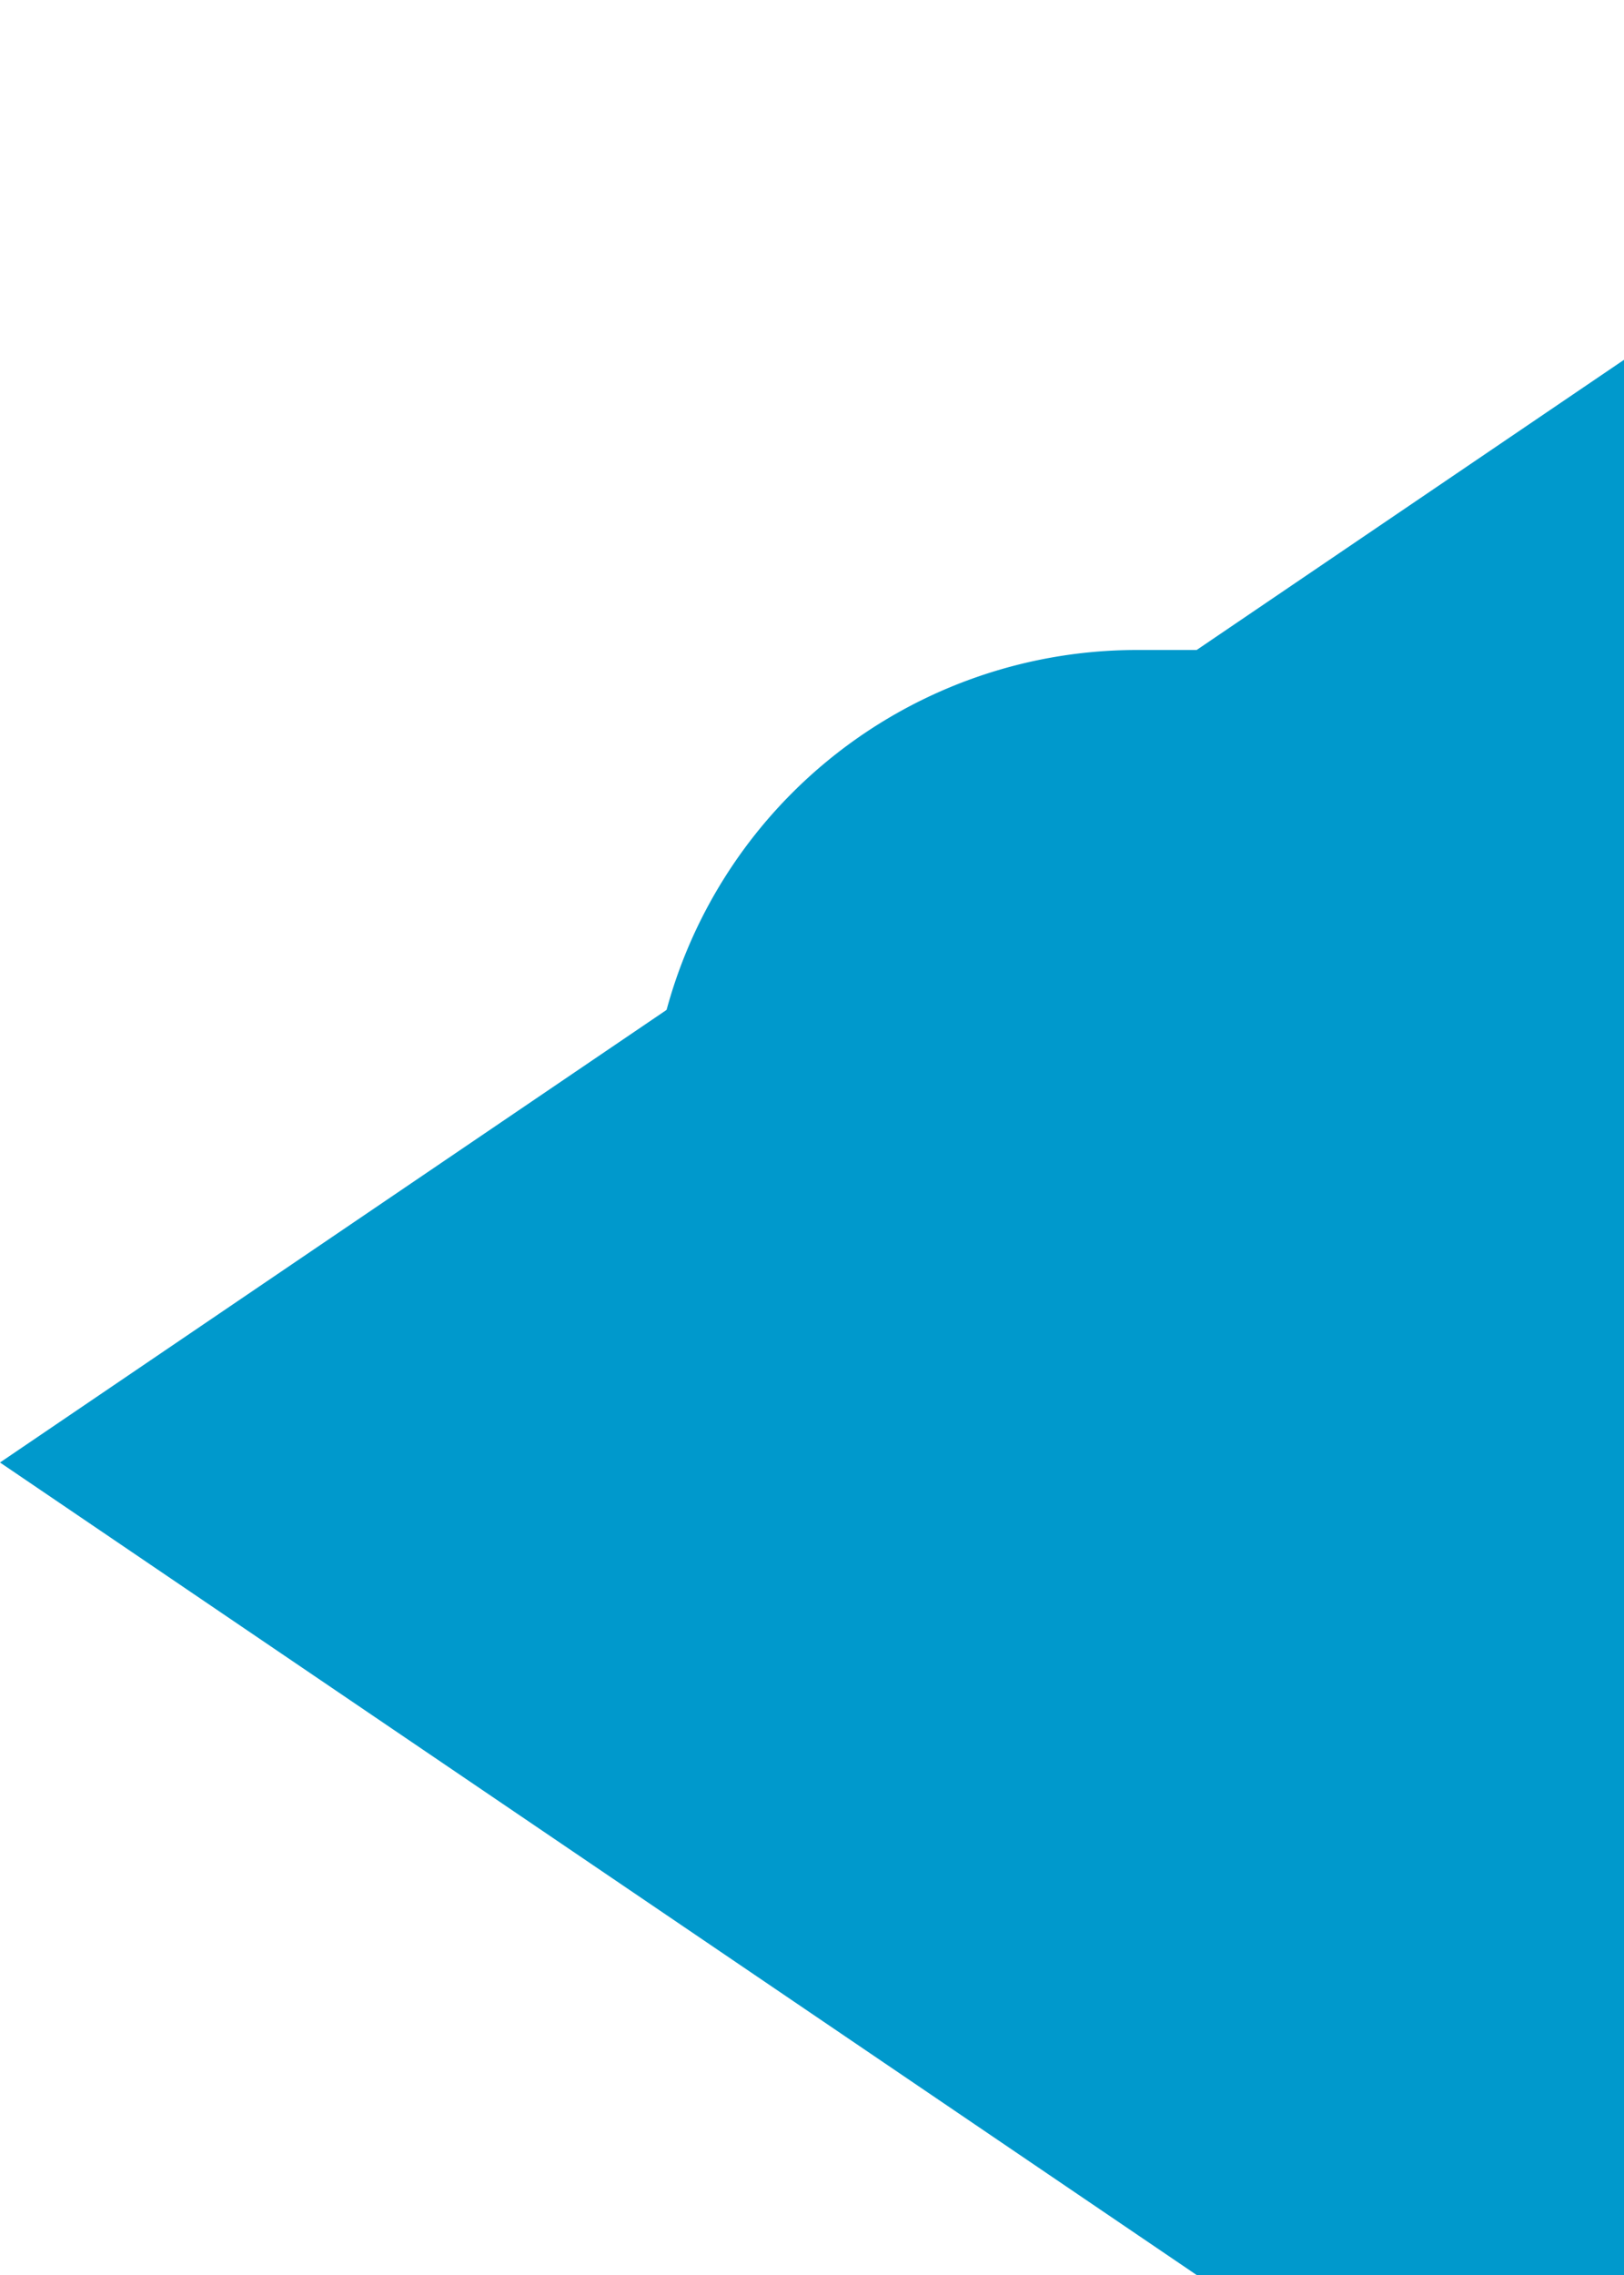﻿<?xml version="1.0" encoding="utf-8"?>
<svg version="1.1" xmlns:xlink="http://www.w3.org/1999/xlink" width="10px" height="14px" preserveAspectRatio="xMidYMin meet" viewBox="4418 1611  8 14" xmlns="http://www.w3.org/2000/svg">
  <path d="M 4564 1616  L 4424 1616  A 2 2 0 0 0 4422 1618 A 2 2 0 0 1 4420 1620 " stroke-width="2" stroke="#0099cc" fill="none" />
  <path d="M 4431 1610.5  L 4417 1620  L 4431 1629.5  L 4431 1610.5  Z " fill-rule="nonzero" fill="#0099cc" stroke="none" />
</svg>